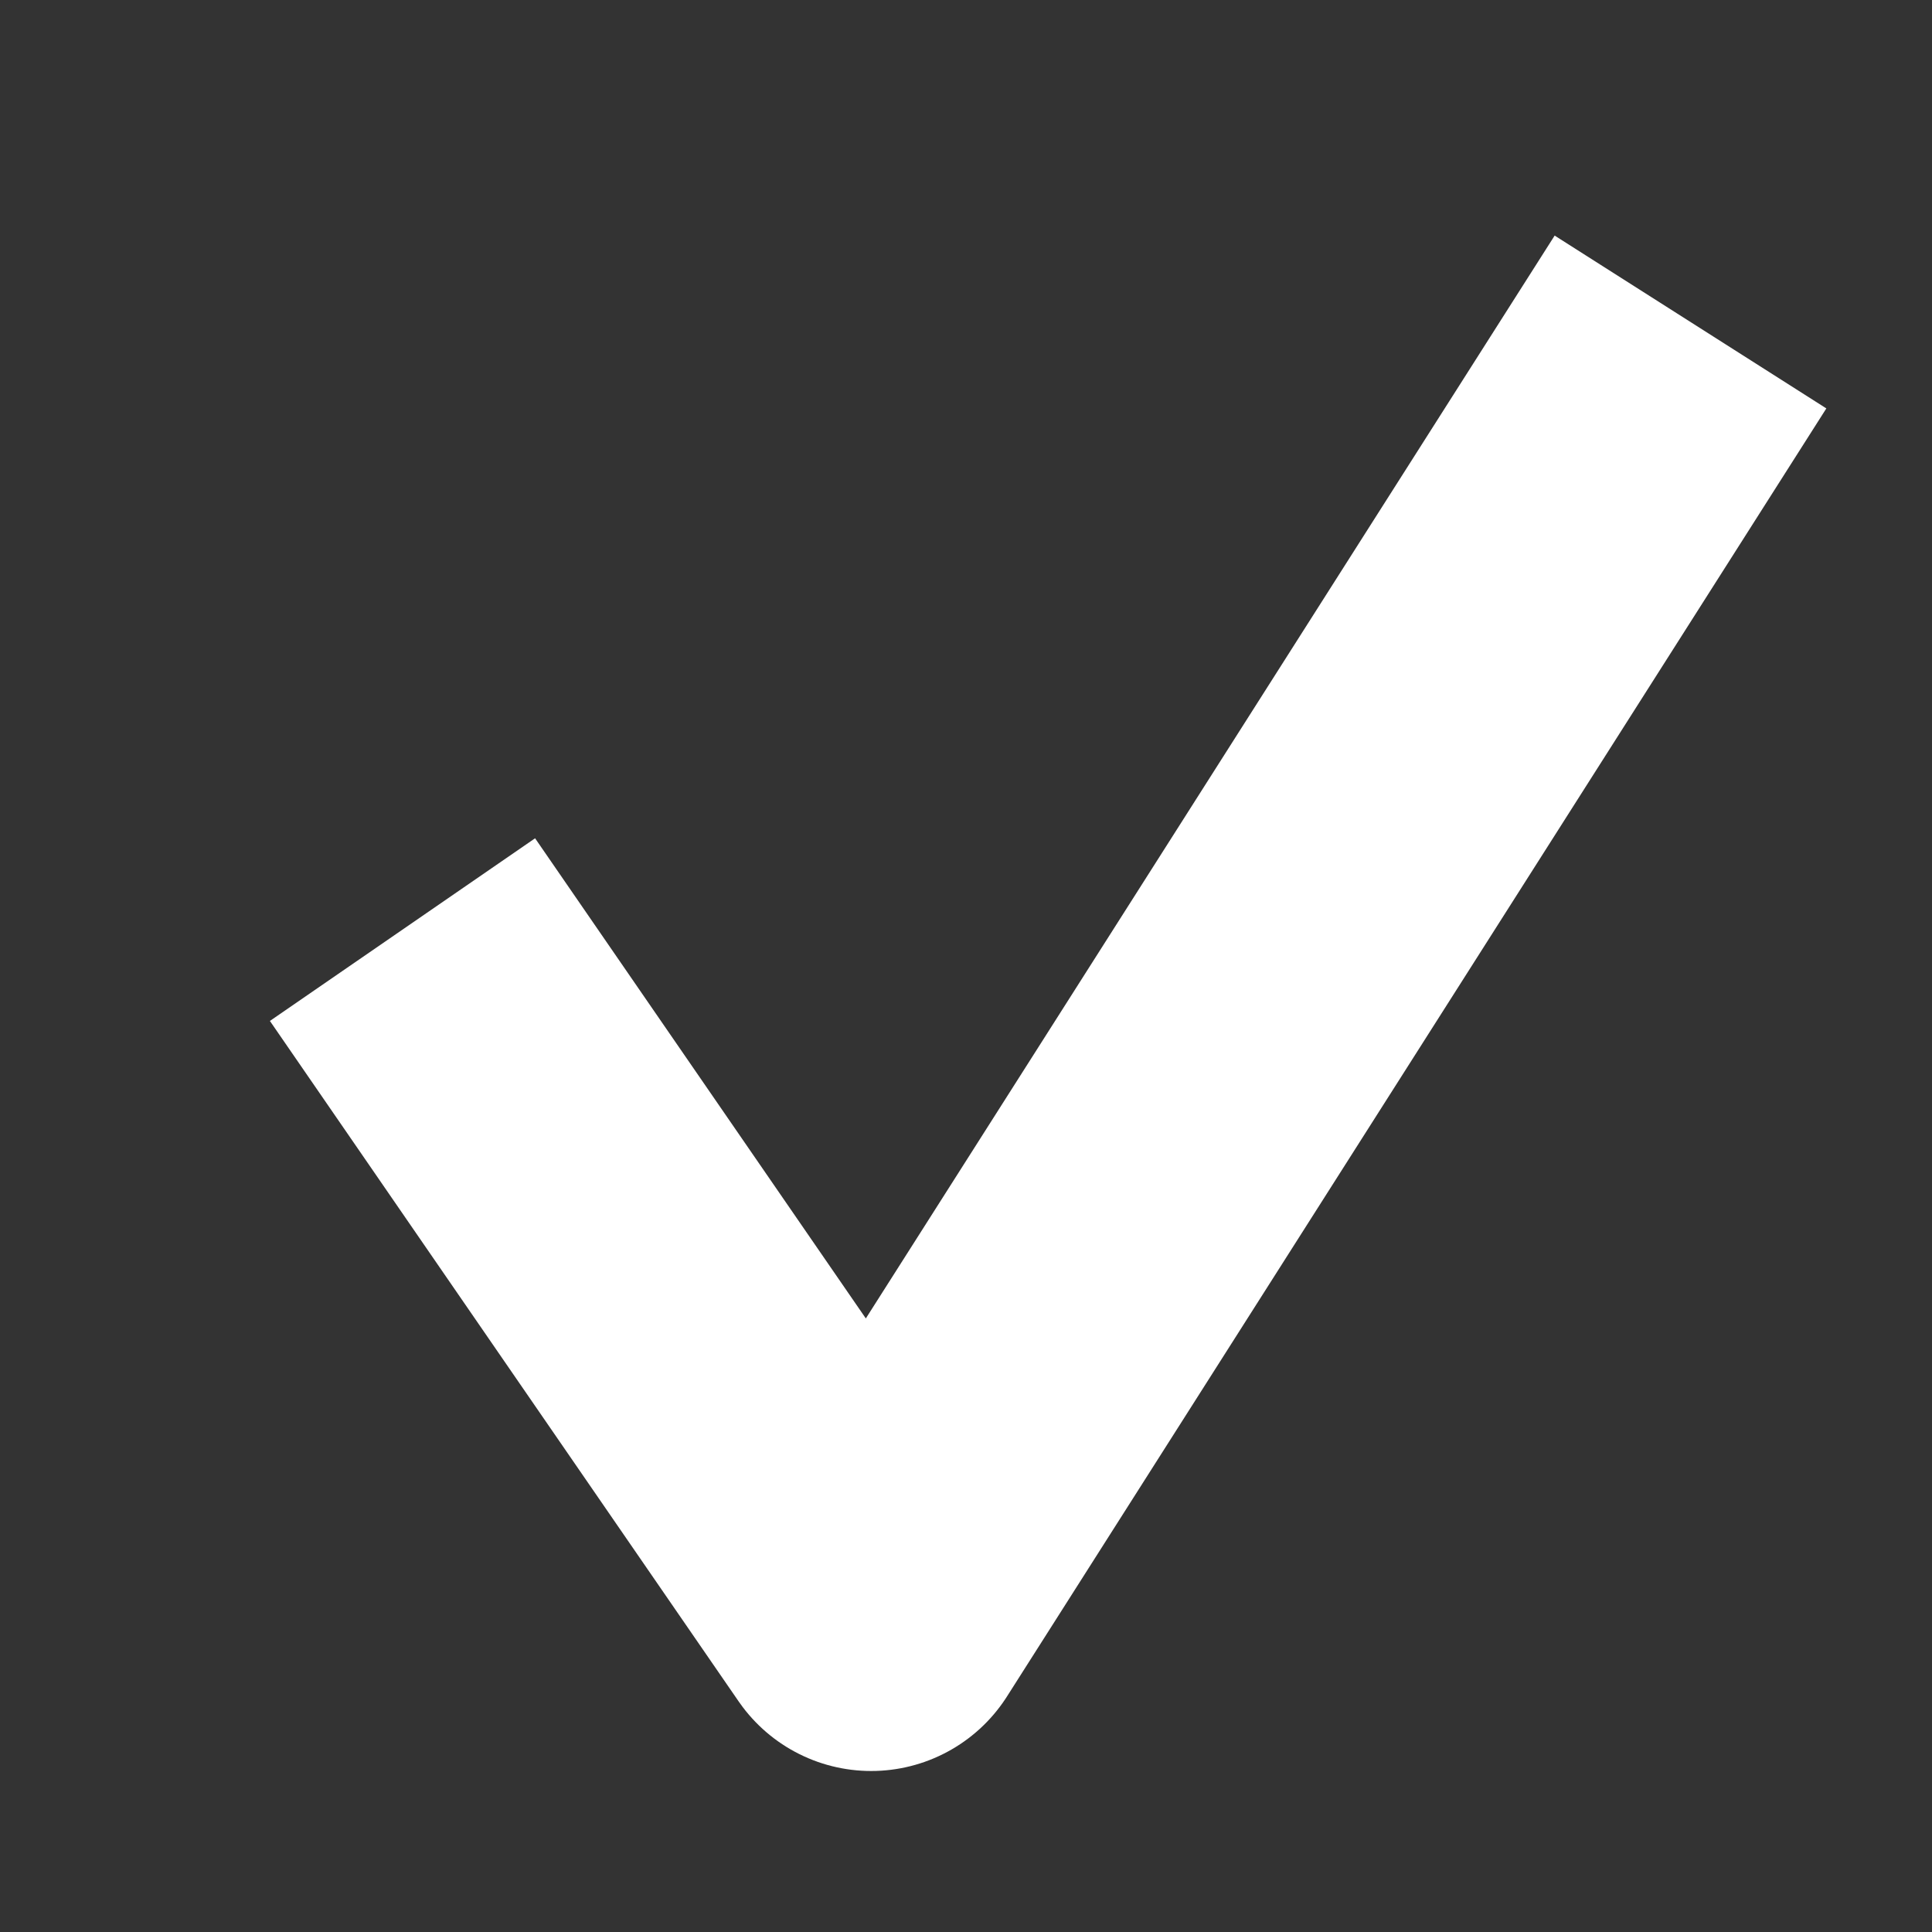 <?xml version="1.0" encoding="UTF-8"?>
<svg width="12px" height="12px" viewBox="0 0 12 12" version="1.1" xmlns="http://www.w3.org/2000/svg"
>
    <rect x="0" y="0" width="12" height="12" fill="#333333" stroke="none"/>
    <!-- Generator: Sketch 54.1 (76490) - https://sketchapp.com -->
    <title>_icon/status/s/white</title>
    <desc>Created with Sketch.</desc>
    <g id="_icon/status/s/white" stroke="none" stroke-width="1" fill="none" fill-rule="evenodd" strokeLinecap="round"
       stroke-linejoin="round">
        <polyline id="Page-1" stroke="#FFFFFF" stroke-width="2" points="10.5 2 5.411 10 2.5 5.774"></polyline>
    </g>
</svg>
